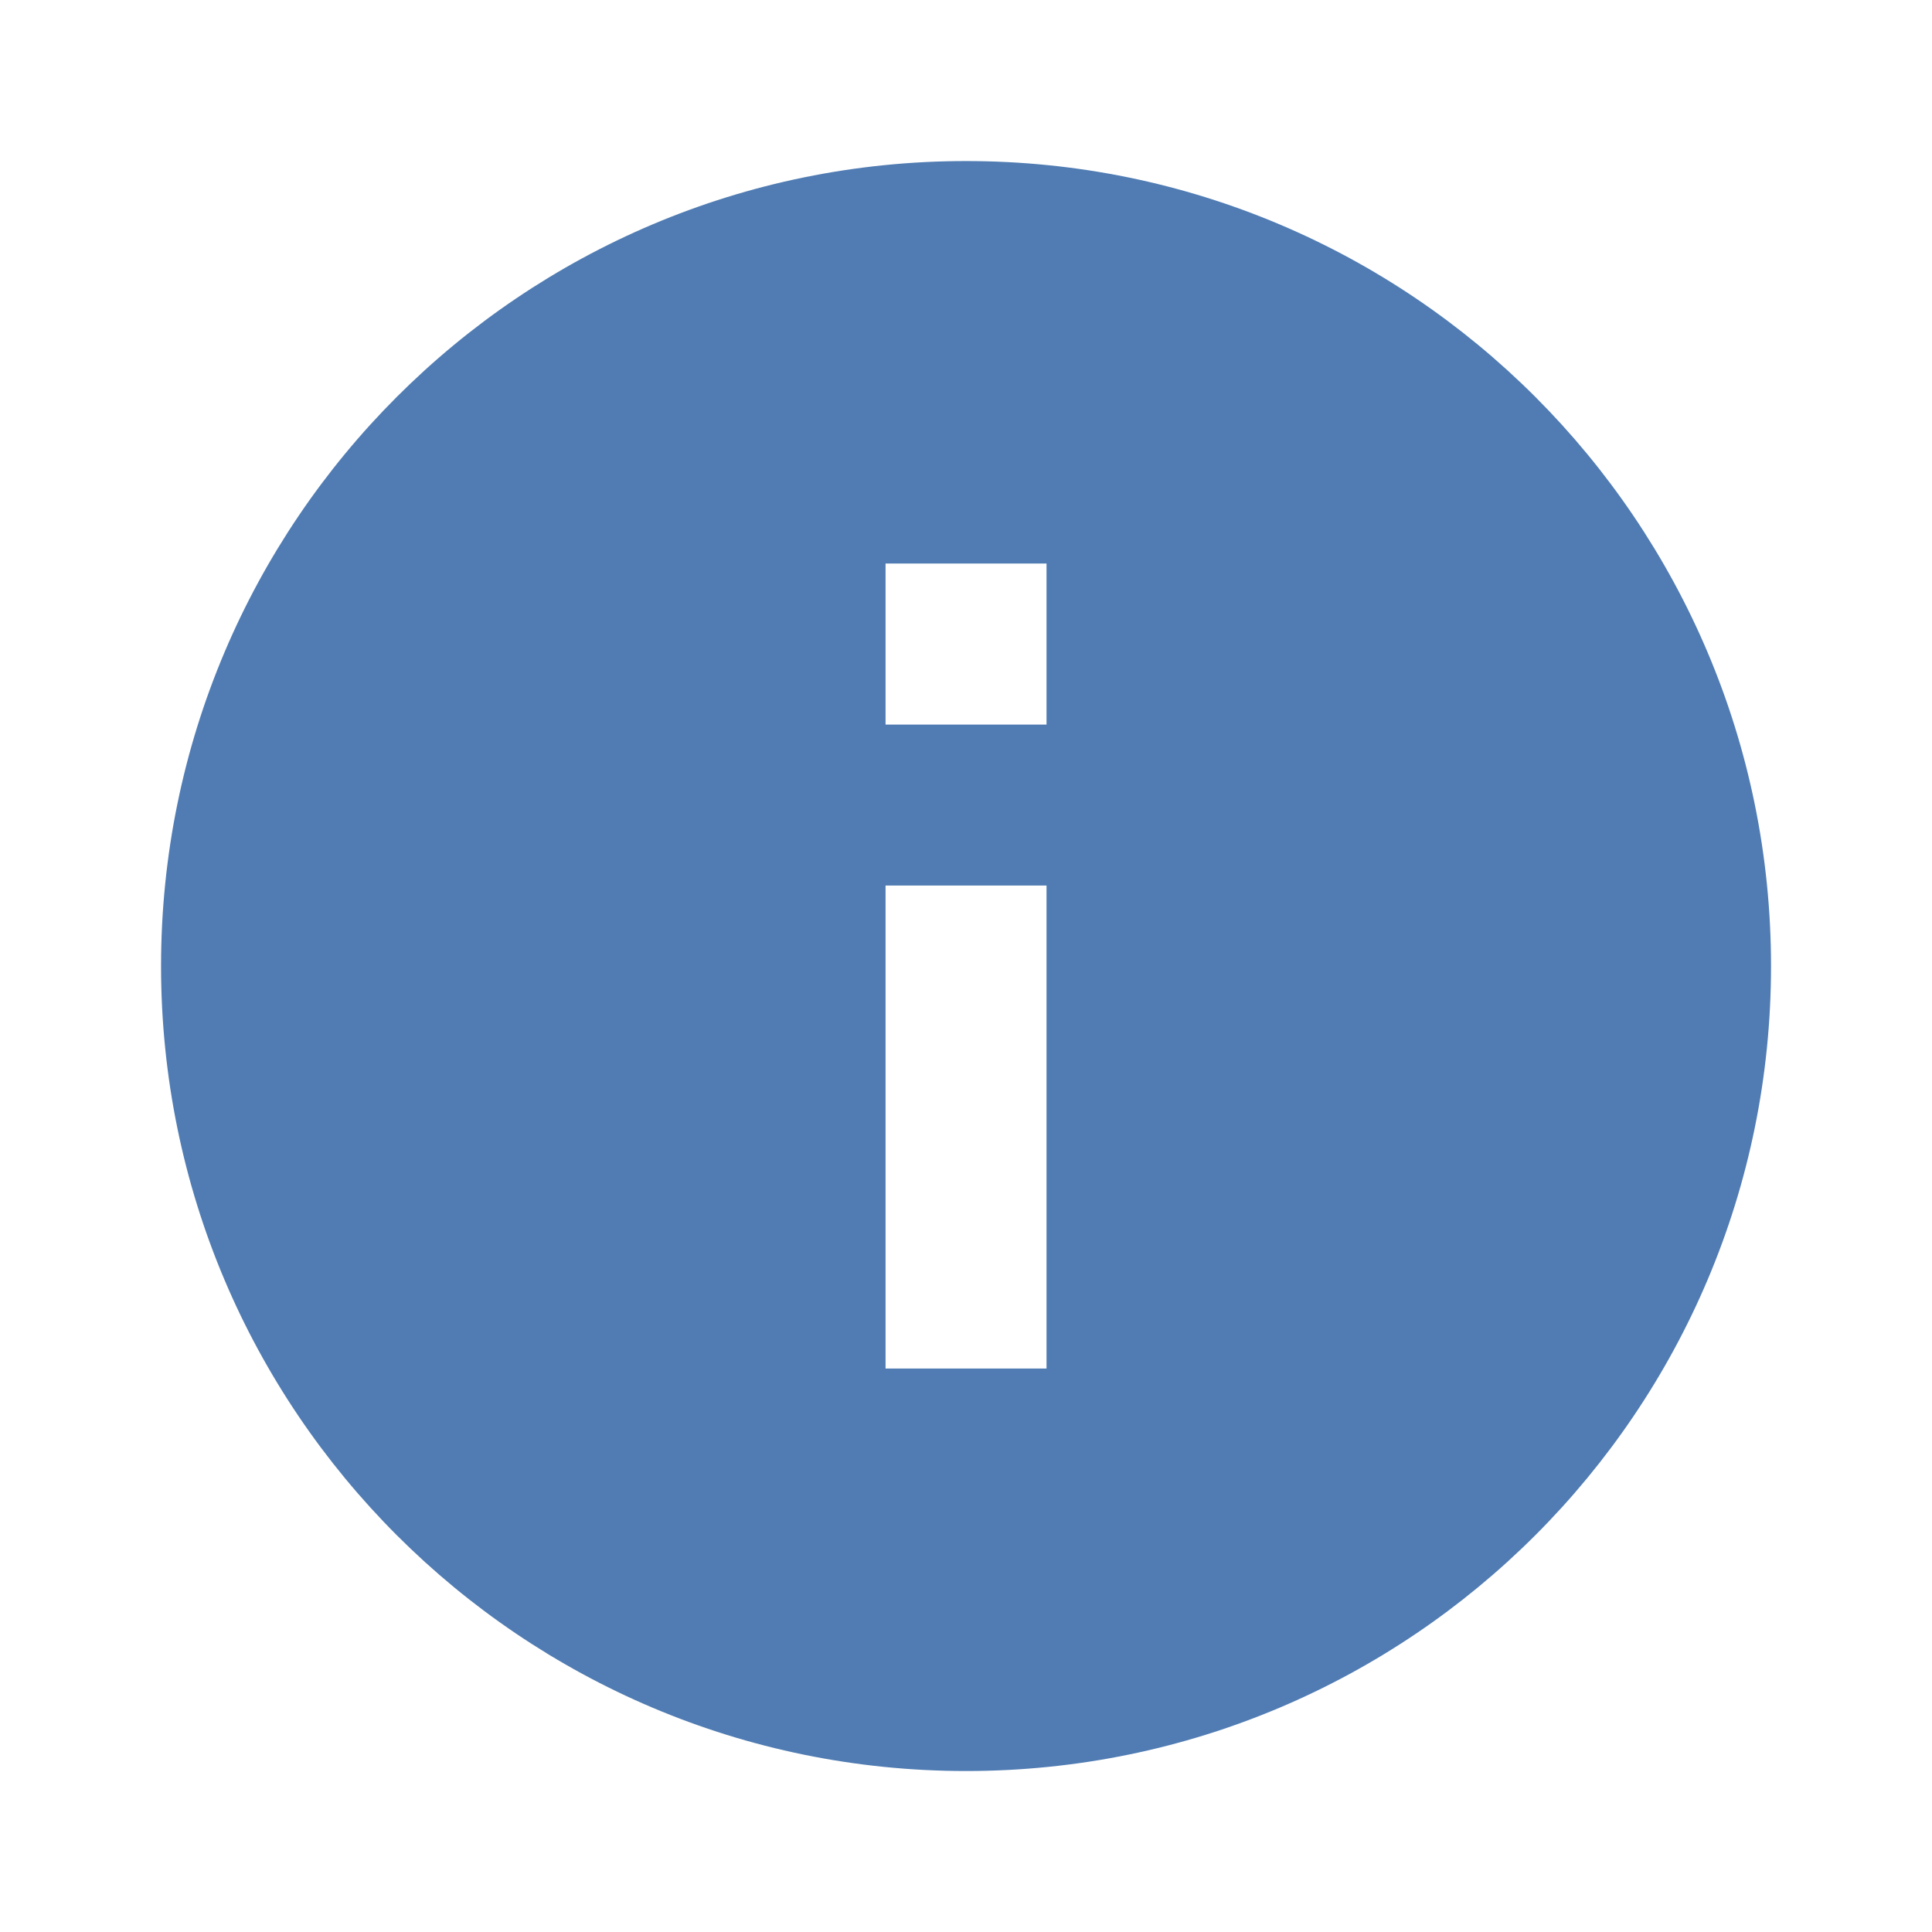 <svg width="25" height="25" viewBox="0 0 25 25" fill="none" xmlns="http://www.w3.org/2000/svg">
<path d="M12.501 22.917C6.748 22.917 2.084 18.254 2.084 12.501C2.084 6.748 6.748 2.084 12.501 2.084C18.254 2.084 22.917 6.748 22.917 12.501C22.917 18.254 18.254 22.917 12.501 22.917ZM11.459 11.459V17.709H13.542V11.459H11.459ZM11.459 7.292V9.376H13.542V7.292H11.459Z" fill="#507CB3"/>
</svg>
